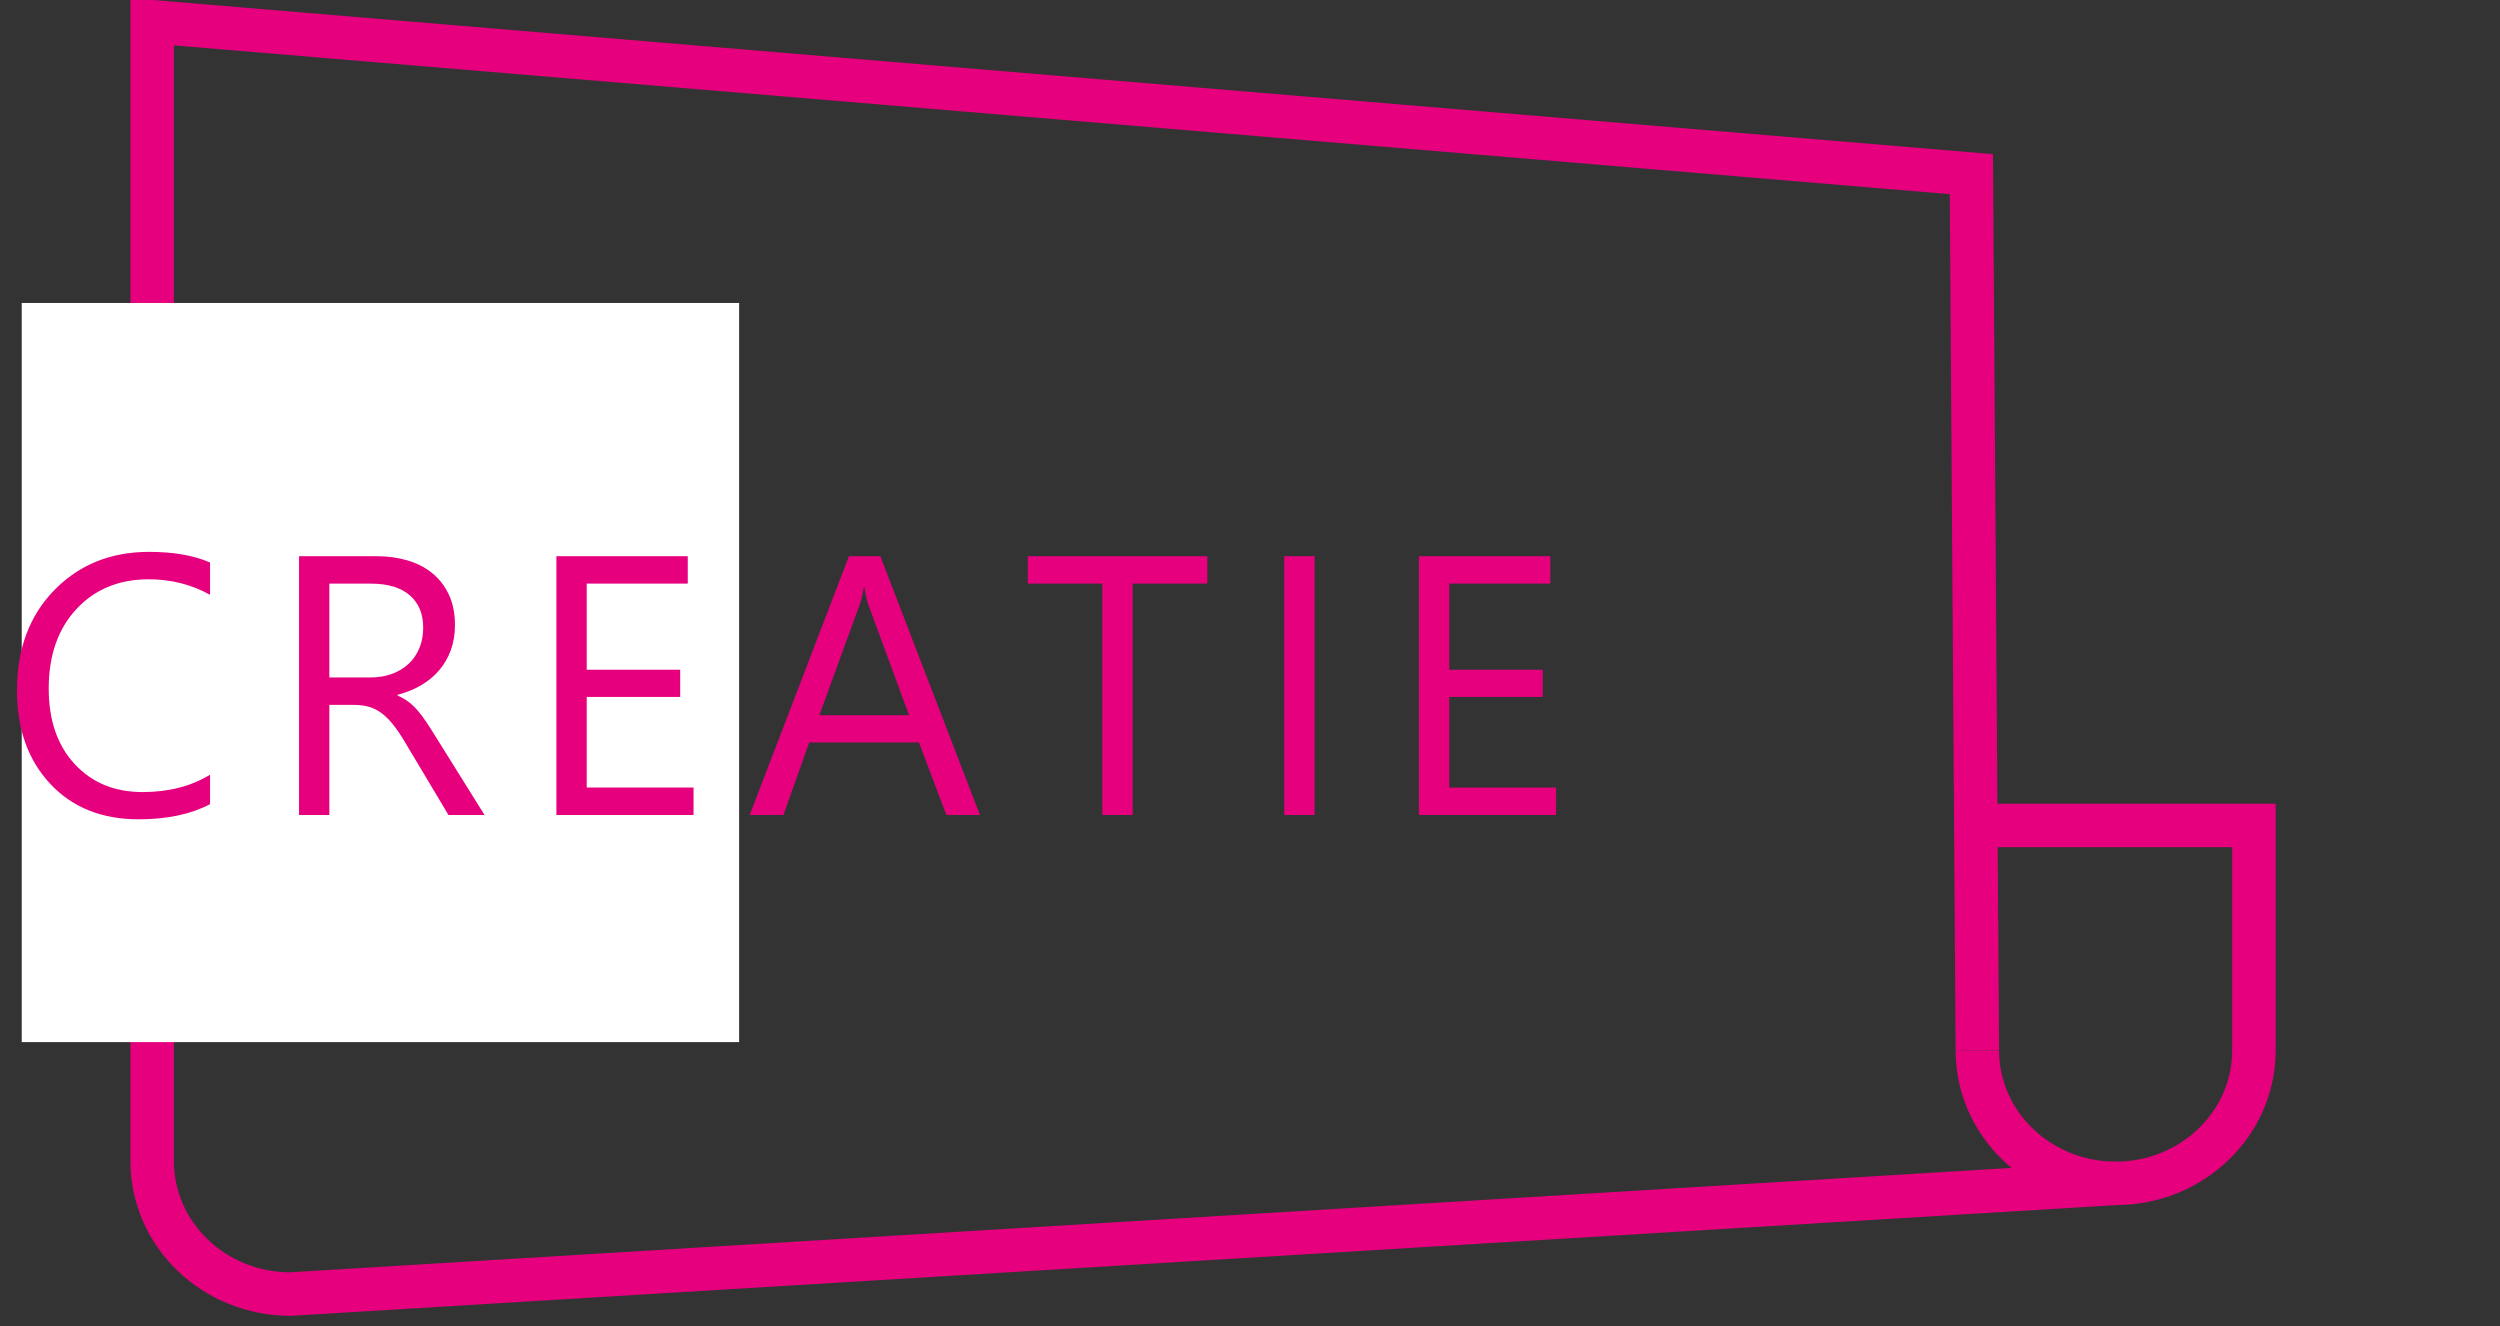 <?xml version="1.0" encoding="utf-8"?>
<svg width="115px" height="61px" viewbox="0 0 115 61" version="1.1" xmlns:xlink="http://www.w3.org/1999/xlink" xmlns="http://www.w3.org/2000/svg">
  <rect width="100%" height="100%" fill="#333333" stroke="none"/>
  <g id="Group-5" transform="translate(7 1)">
    <path d="M83.958 47.318L83.683 7.011L0 0L0 52.411C0 55.789 2.847 58.527 6.36 58.527L90.319 53.434" id="Stroke-1" fill="none" fill-rule="evenodd" stroke="#E6007E" stroke-width="2" />
    <path d="M0 10.346C0 13.724 2.848 16.462 6.361 16.462C9.875 16.462 12.722 13.724 12.722 10.346L12.722 0L0 0" transform="translate(83.958 36.972)" id="Stroke-3" fill="none" fill-rule="evenodd" stroke="#E6007E" stroke-width="2" />
  </g>
  <path d="M0 0L33 0L33 34L0 34L0 0Z" transform="translate(1 13.937)" id="Rectangle-Copy-2" fill="#FFFFFF" fill-rule="evenodd" stroke="none" />
  <g id="CREATIE" fill="#E6007E" transform="translate(0 6.337)">
    <path d="M9.662 30.654Q8.342 31.351 6.375 31.351Q3.835 31.351 2.308 29.716Q0.78 28.08 0.78 25.424Q0.78 22.569 2.499 20.809Q4.217 19.049 6.856 19.049Q8.55 19.049 9.662 19.539L9.662 21.025Q8.384 20.311 6.84 20.311Q4.79 20.311 3.515 21.68Q2.241 23.05 2.241 25.341Q2.241 27.516 3.432 28.807Q4.624 30.098 6.558 30.098Q8.351 30.098 9.662 29.301L9.662 30.654ZM22.289 31.152L20.629 31.152L18.637 27.815Q18.363 27.35 18.105 27.022Q17.848 26.694 17.578 26.487Q17.309 26.279 16.997 26.184Q16.686 26.088 16.296 26.088L15.15 26.088L15.15 31.152L13.756 31.152L13.756 19.248L17.309 19.248Q18.089 19.248 18.749 19.443Q19.409 19.639 19.894 20.037Q20.38 20.435 20.654 21.029Q20.928 21.622 20.928 22.419Q20.928 23.042 20.741 23.561Q20.554 24.079 20.21 24.486Q19.865 24.893 19.38 25.179Q18.894 25.466 18.288 25.623L18.288 25.657Q18.587 25.789 18.807 25.959Q19.027 26.13 19.226 26.362Q19.425 26.595 19.62 26.889Q19.816 27.184 20.056 27.574L22.289 31.152ZM25.594 31.152L31.903 31.152L31.903 29.89L26.989 29.89L26.989 25.723L31.289 25.723L31.289 24.47L26.989 24.47L26.989 20.51L31.637 20.51L31.637 19.248L25.594 19.248L25.594 31.152ZM45.078 31.152L43.534 31.152L42.272 27.815L37.225 27.815L36.038 31.152L34.486 31.152L39.051 19.248L40.496 19.248L45.078 31.152ZM52.102 20.51L55.538 20.51L55.538 19.248L47.279 19.248L47.279 20.51L50.707 20.51L50.707 31.152L52.102 31.152L52.102 20.51ZM60.471 31.152L59.076 31.152L59.076 19.248L60.471 19.248L60.471 31.152ZM65.27 31.152L71.579 31.152L71.579 29.89L66.665 29.89L66.665 25.723L70.964 25.723L70.964 24.47L66.665 24.47L66.665 20.51L71.313 20.51L71.313 19.248L65.27 19.248L65.27 31.152ZM15.15 20.51L15.15 24.826L17.043 24.826Q17.566 24.826 18.01 24.669Q18.454 24.511 18.778 24.216Q19.102 23.922 19.284 23.494Q19.467 23.067 19.467 22.535Q19.467 21.581 18.849 21.046Q18.23 20.51 17.06 20.51L15.15 20.51ZM41.816 26.561L39.948 21.49Q39.857 21.241 39.765 20.693L39.732 20.693Q39.649 21.199 39.541 21.49L37.69 26.561L41.816 26.561Z" />
  </g>
</svg>